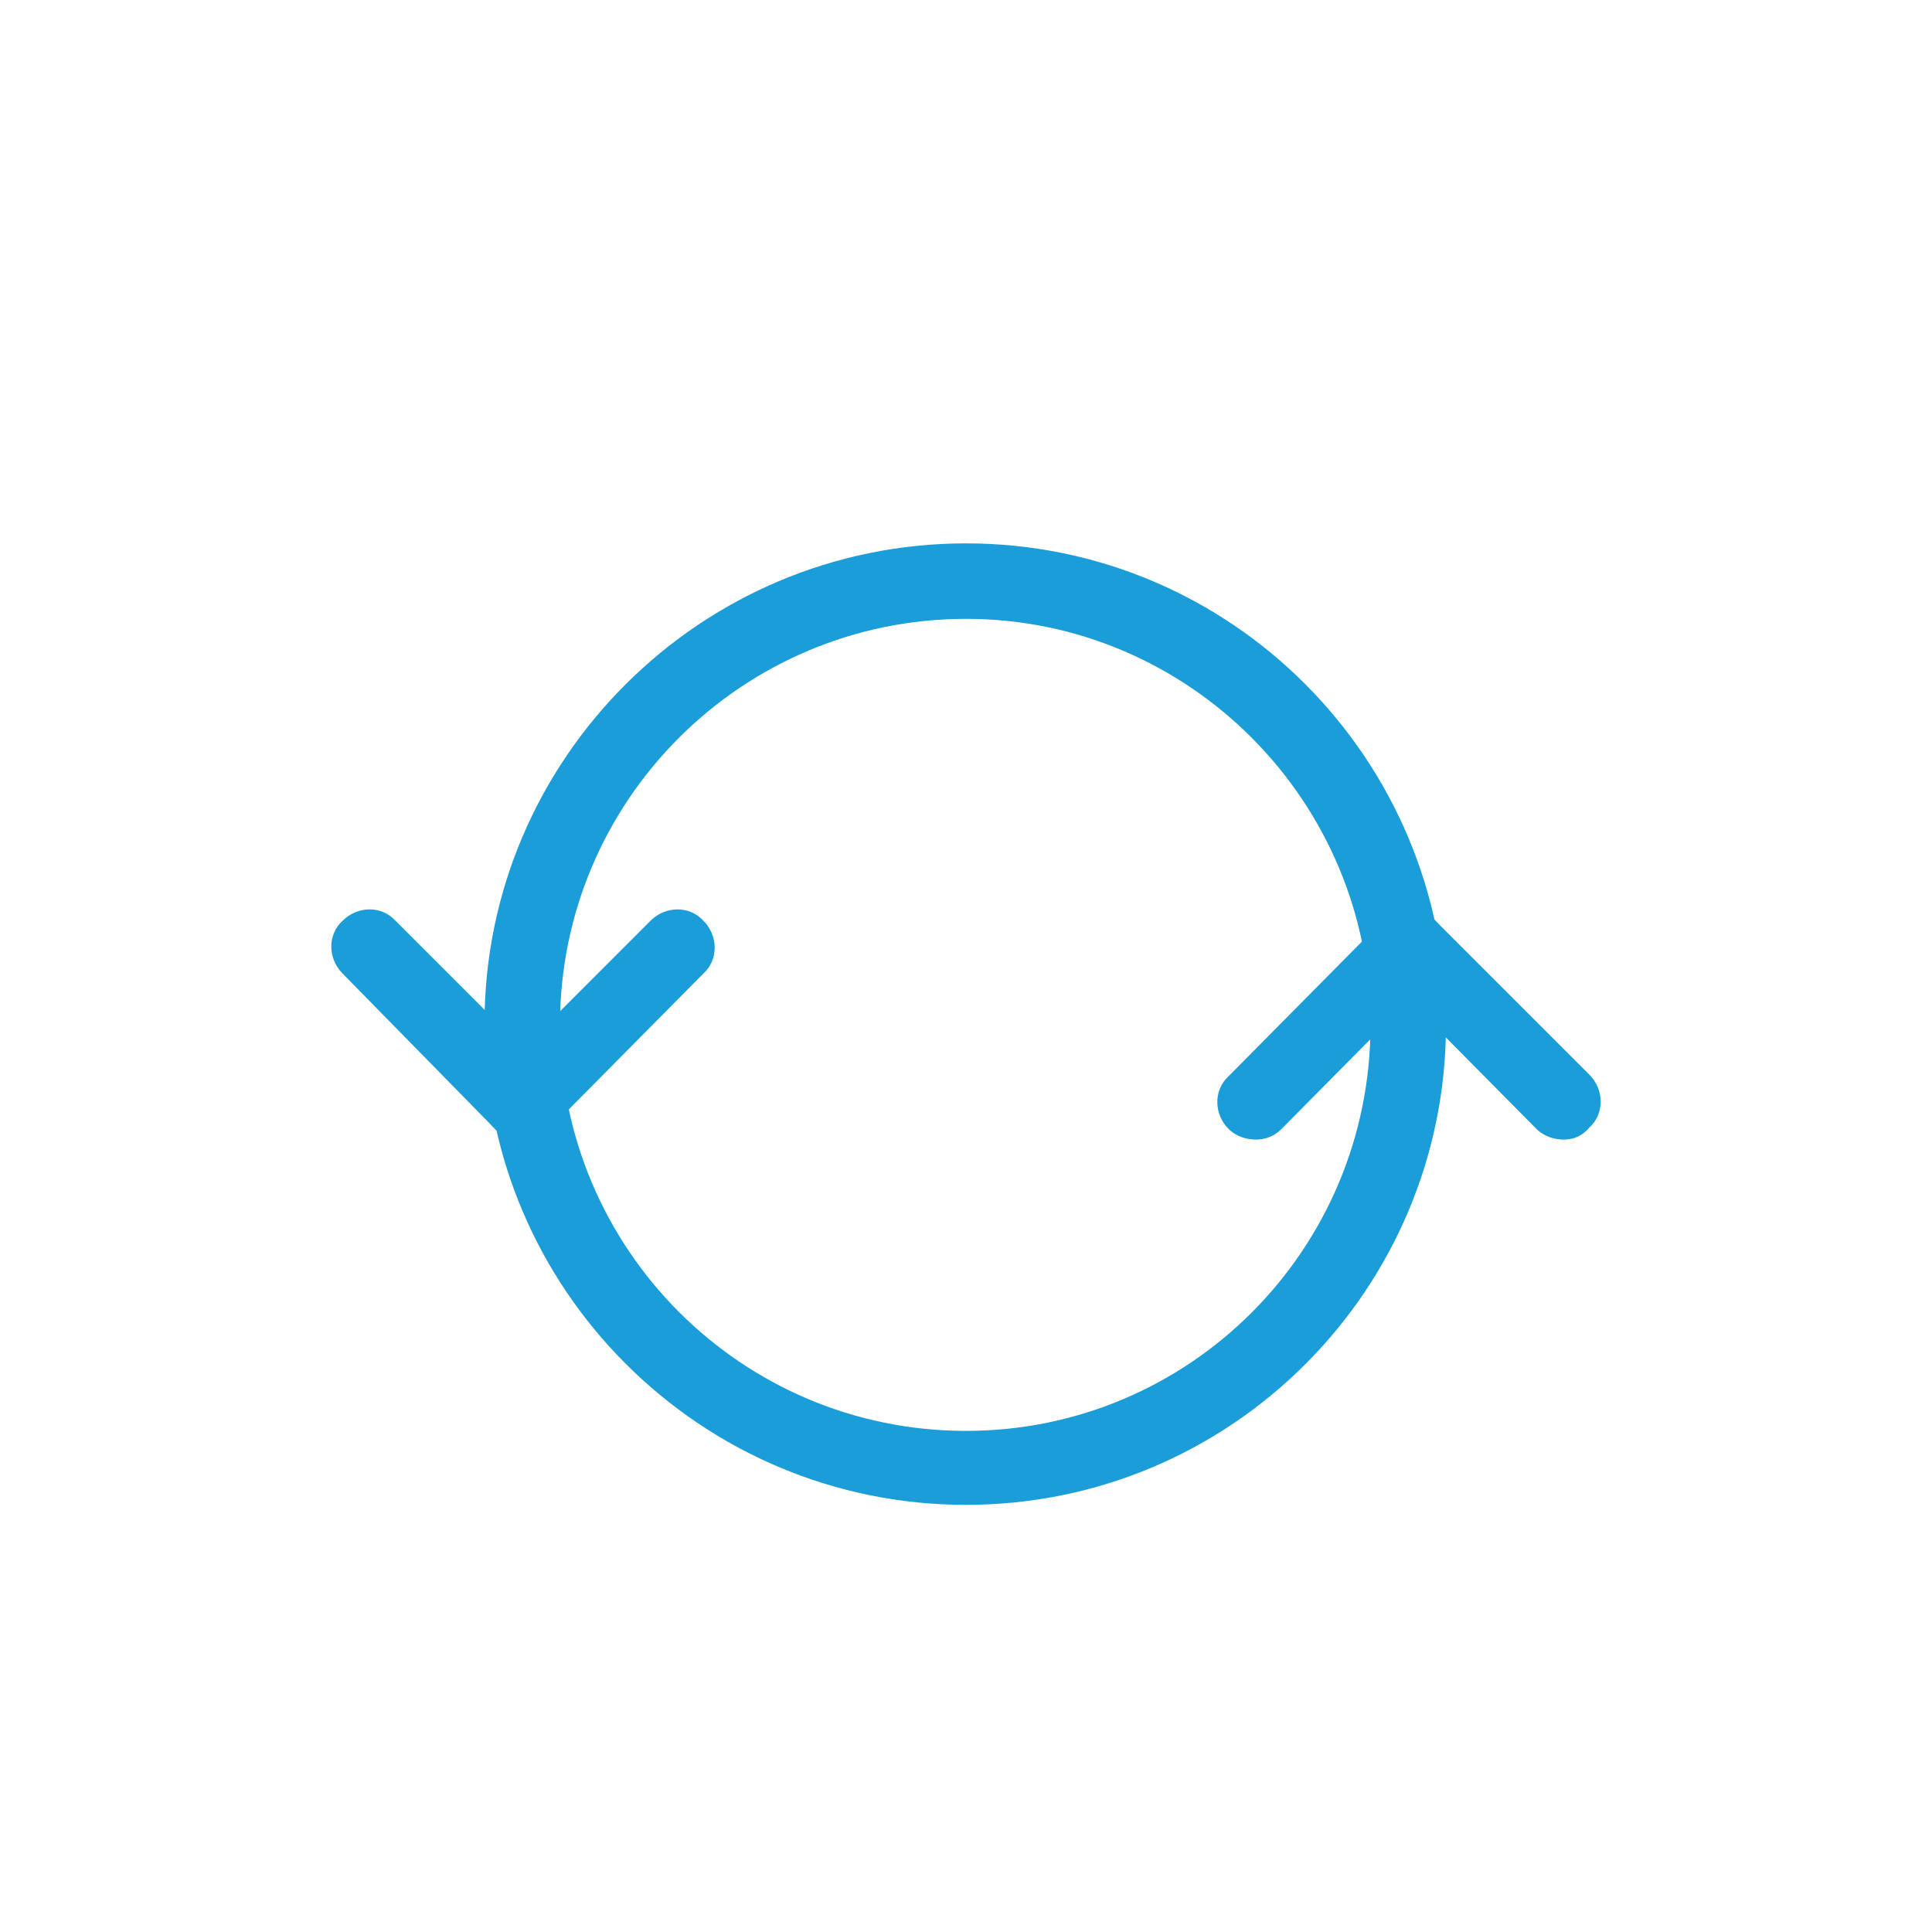 <?xml version="1.0" encoding="utf-8"?>
<!-- Generator: Adobe Illustrator 25.2.3, SVG Export Plug-In . SVG Version: 6.00 Build 0)  -->
<svg version="1.1" id="Layer_1" xmlns="http://www.w3.org/2000/svg" xmlns:xlink="http://www.w3.org/1999/xlink" x="0px" y="0px"
	 viewBox="0 0 128 128" style="enable-background:new 0 0 128 128;" xml:space="preserve">
<style type="text/css">
	.st0{fill:#1B9DD9;}
</style>
<g id="_7">
	<g>
		<path class="st0" d="M64,99.7c-17.6,0-31.9-14.3-31.9-31.9C32.1,50.3,46.4,36,64,36c17.6,0,31.8,14.3,31.8,31.9
			C95.8,85.4,81.6,99.7,64,99.7z M64,41c-14.8,0-26.9,12-26.9,26.9c0,14.8,12,26.9,26.9,26.9c14.8,0,26.8-12,26.8-26.9
			C90.8,53.1,78.8,41,64,41z"/>
	</g>
	<g>
		<path class="st0" d="M34.6,75.5c-0.6,0-1.3-0.2-1.8-0.7L22.7,64.5c-1-1-1-2.6,0-3.5c1-1,2.6-1,3.5,0l10.2,10.2c1,1,1,2.6,0,3.5
			C35.9,75.3,35.2,75.5,34.6,75.5z"/>
	</g>
	<g>
		<path class="st0" d="M34.6,75.5c-0.6,0-1.3-0.2-1.8-0.7c-1-1-1-2.6,0-3.5L43.1,61c1-1,2.6-1,3.5,0c1,1,1,2.6,0,3.5L36.4,74.8
			C35.9,75.3,35.2,75.5,34.6,75.5z"/>
	</g>
	<g>
		<path class="st0" d="M103.6,75.5c-0.6,0-1.3-0.2-1.8-0.7L91.6,64.5c-1-1-1-2.6,0-3.5c1-1,2.6-1,3.5,0l10.2,10.2c1,1,1,2.6,0,3.5
			C104.8,75.3,104.2,75.5,103.6,75.5z"/>
	</g>
	<g>
		<path class="st0" d="M83.2,75.5c-0.6,0-1.3-0.2-1.8-0.7c-1-1-1-2.6,0-3.5L91.6,61c1-1,2.6-1,3.5,0c1,1,1,2.6,0,3.5L84.9,74.8
			C84.4,75.3,83.8,75.5,83.2,75.5z"/>
	</g>
</g>
</svg>
